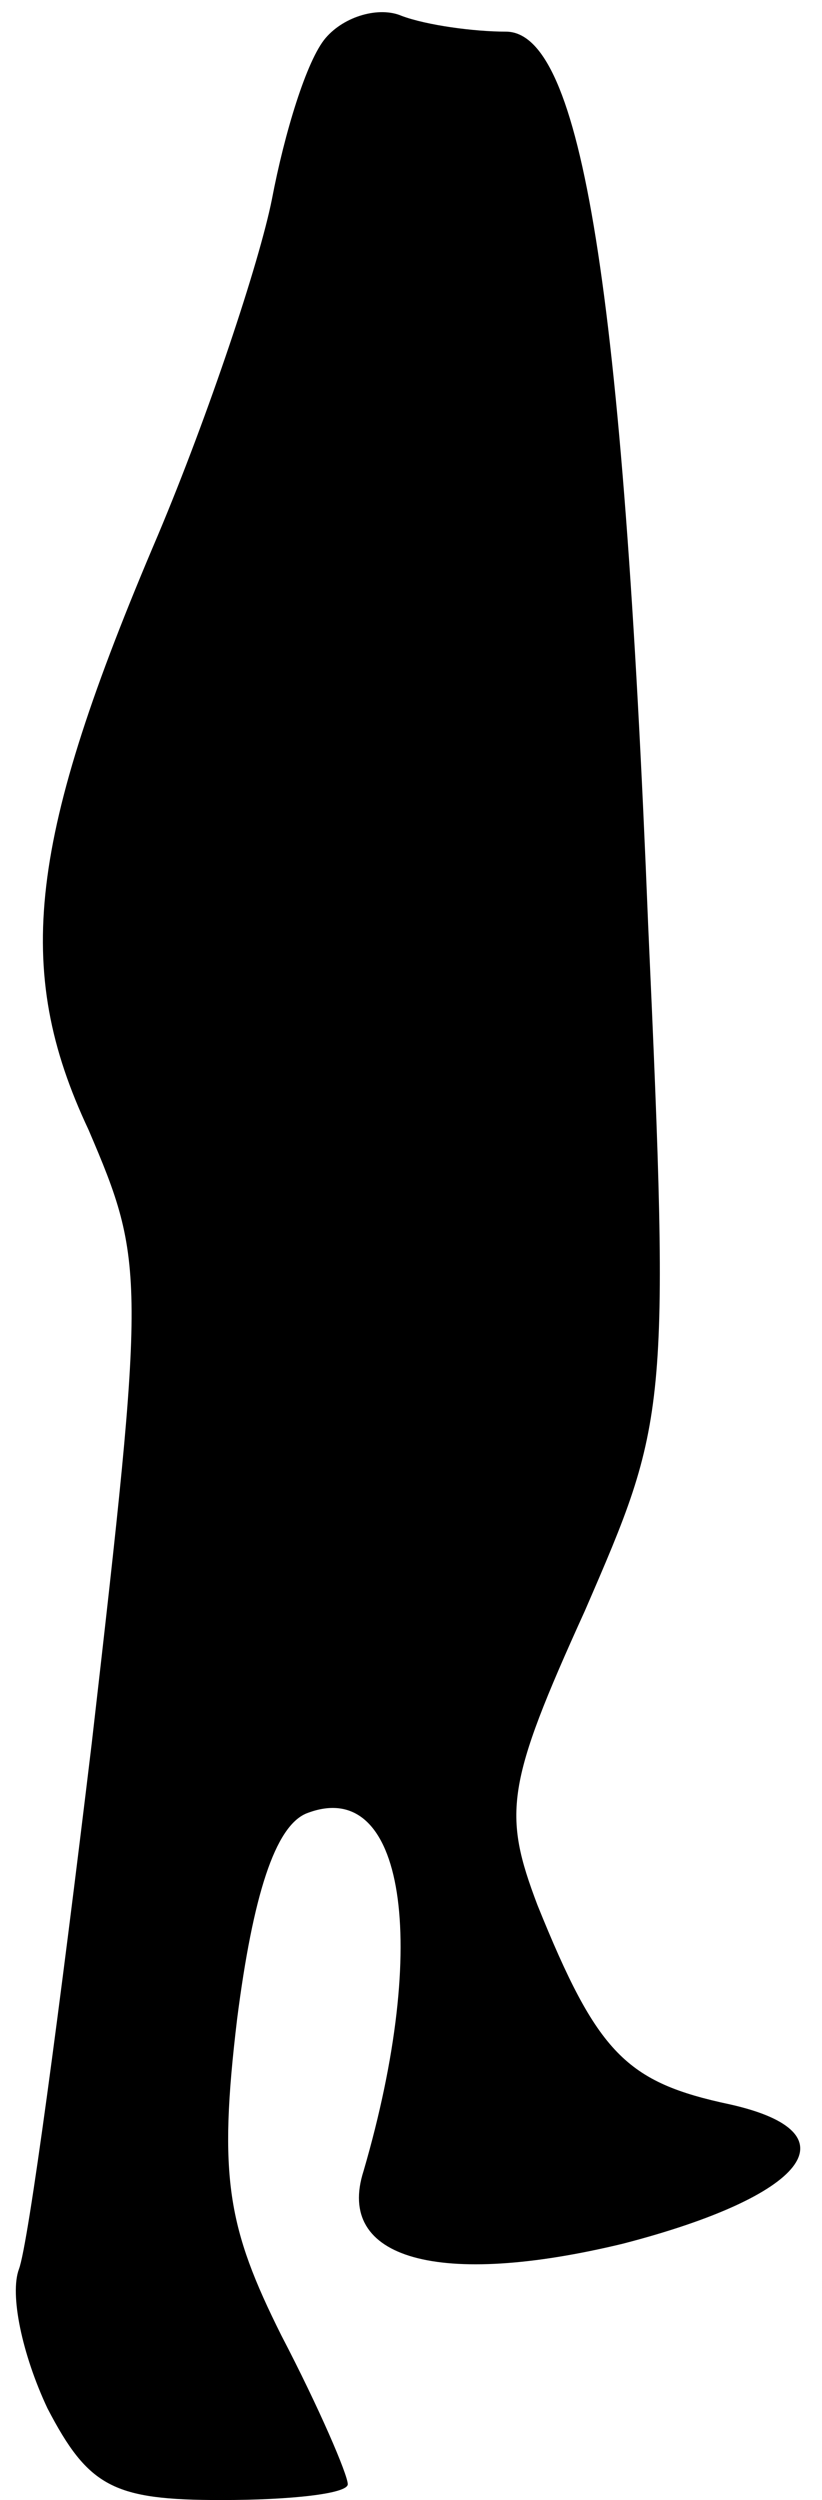 <?xml version="1.0" standalone="no"?>
<!DOCTYPE svg PUBLIC "-//W3C//DTD SVG 20010904//EN"
 "http://www.w3.org/TR/2001/REC-SVG-20010904/DTD/svg10.dtd">
<svg version="1.0" xmlns="http://www.w3.org/2000/svg"
 width="26pt" height="79pt" viewBox="0 0 26 79"
 preserveAspectRatio="xMidYMid meet">
<g transform="translate(0,79) scale(0.1,-0.1)"
fill="#000000" stroke="none">
<path fill="#000000" stroke="none" d="M103 778 c-6 -7 -13 -30 -17 -51 -4
-20 -20 -68 -36 -106 -41 -96 -46 -137 -22 -188 18 -42 18 -46 1 -194 -10 -83
-20 -158 -23 -166 -3 -8 1 -27 9 -44 13 -25 21 -29 55 -29 22 0 40 2 40 5 0 3
-9 24 -21 47 -17 34 -20 50 -14 100 5 39 12 61 22 65 31 12 39 -41 18 -113 -9
-28 24 -37 82 -23 58 15 74 35 34 44 -33 7 -42 16 -61 63 -11 29 -10 38 15 93
26 60 27 62 20 217 -8 201 -21 282 -45 282 -10 0 -25 2 -33 5 -7 3 -18 0 -24
-7z"/>
</g>
</svg>
